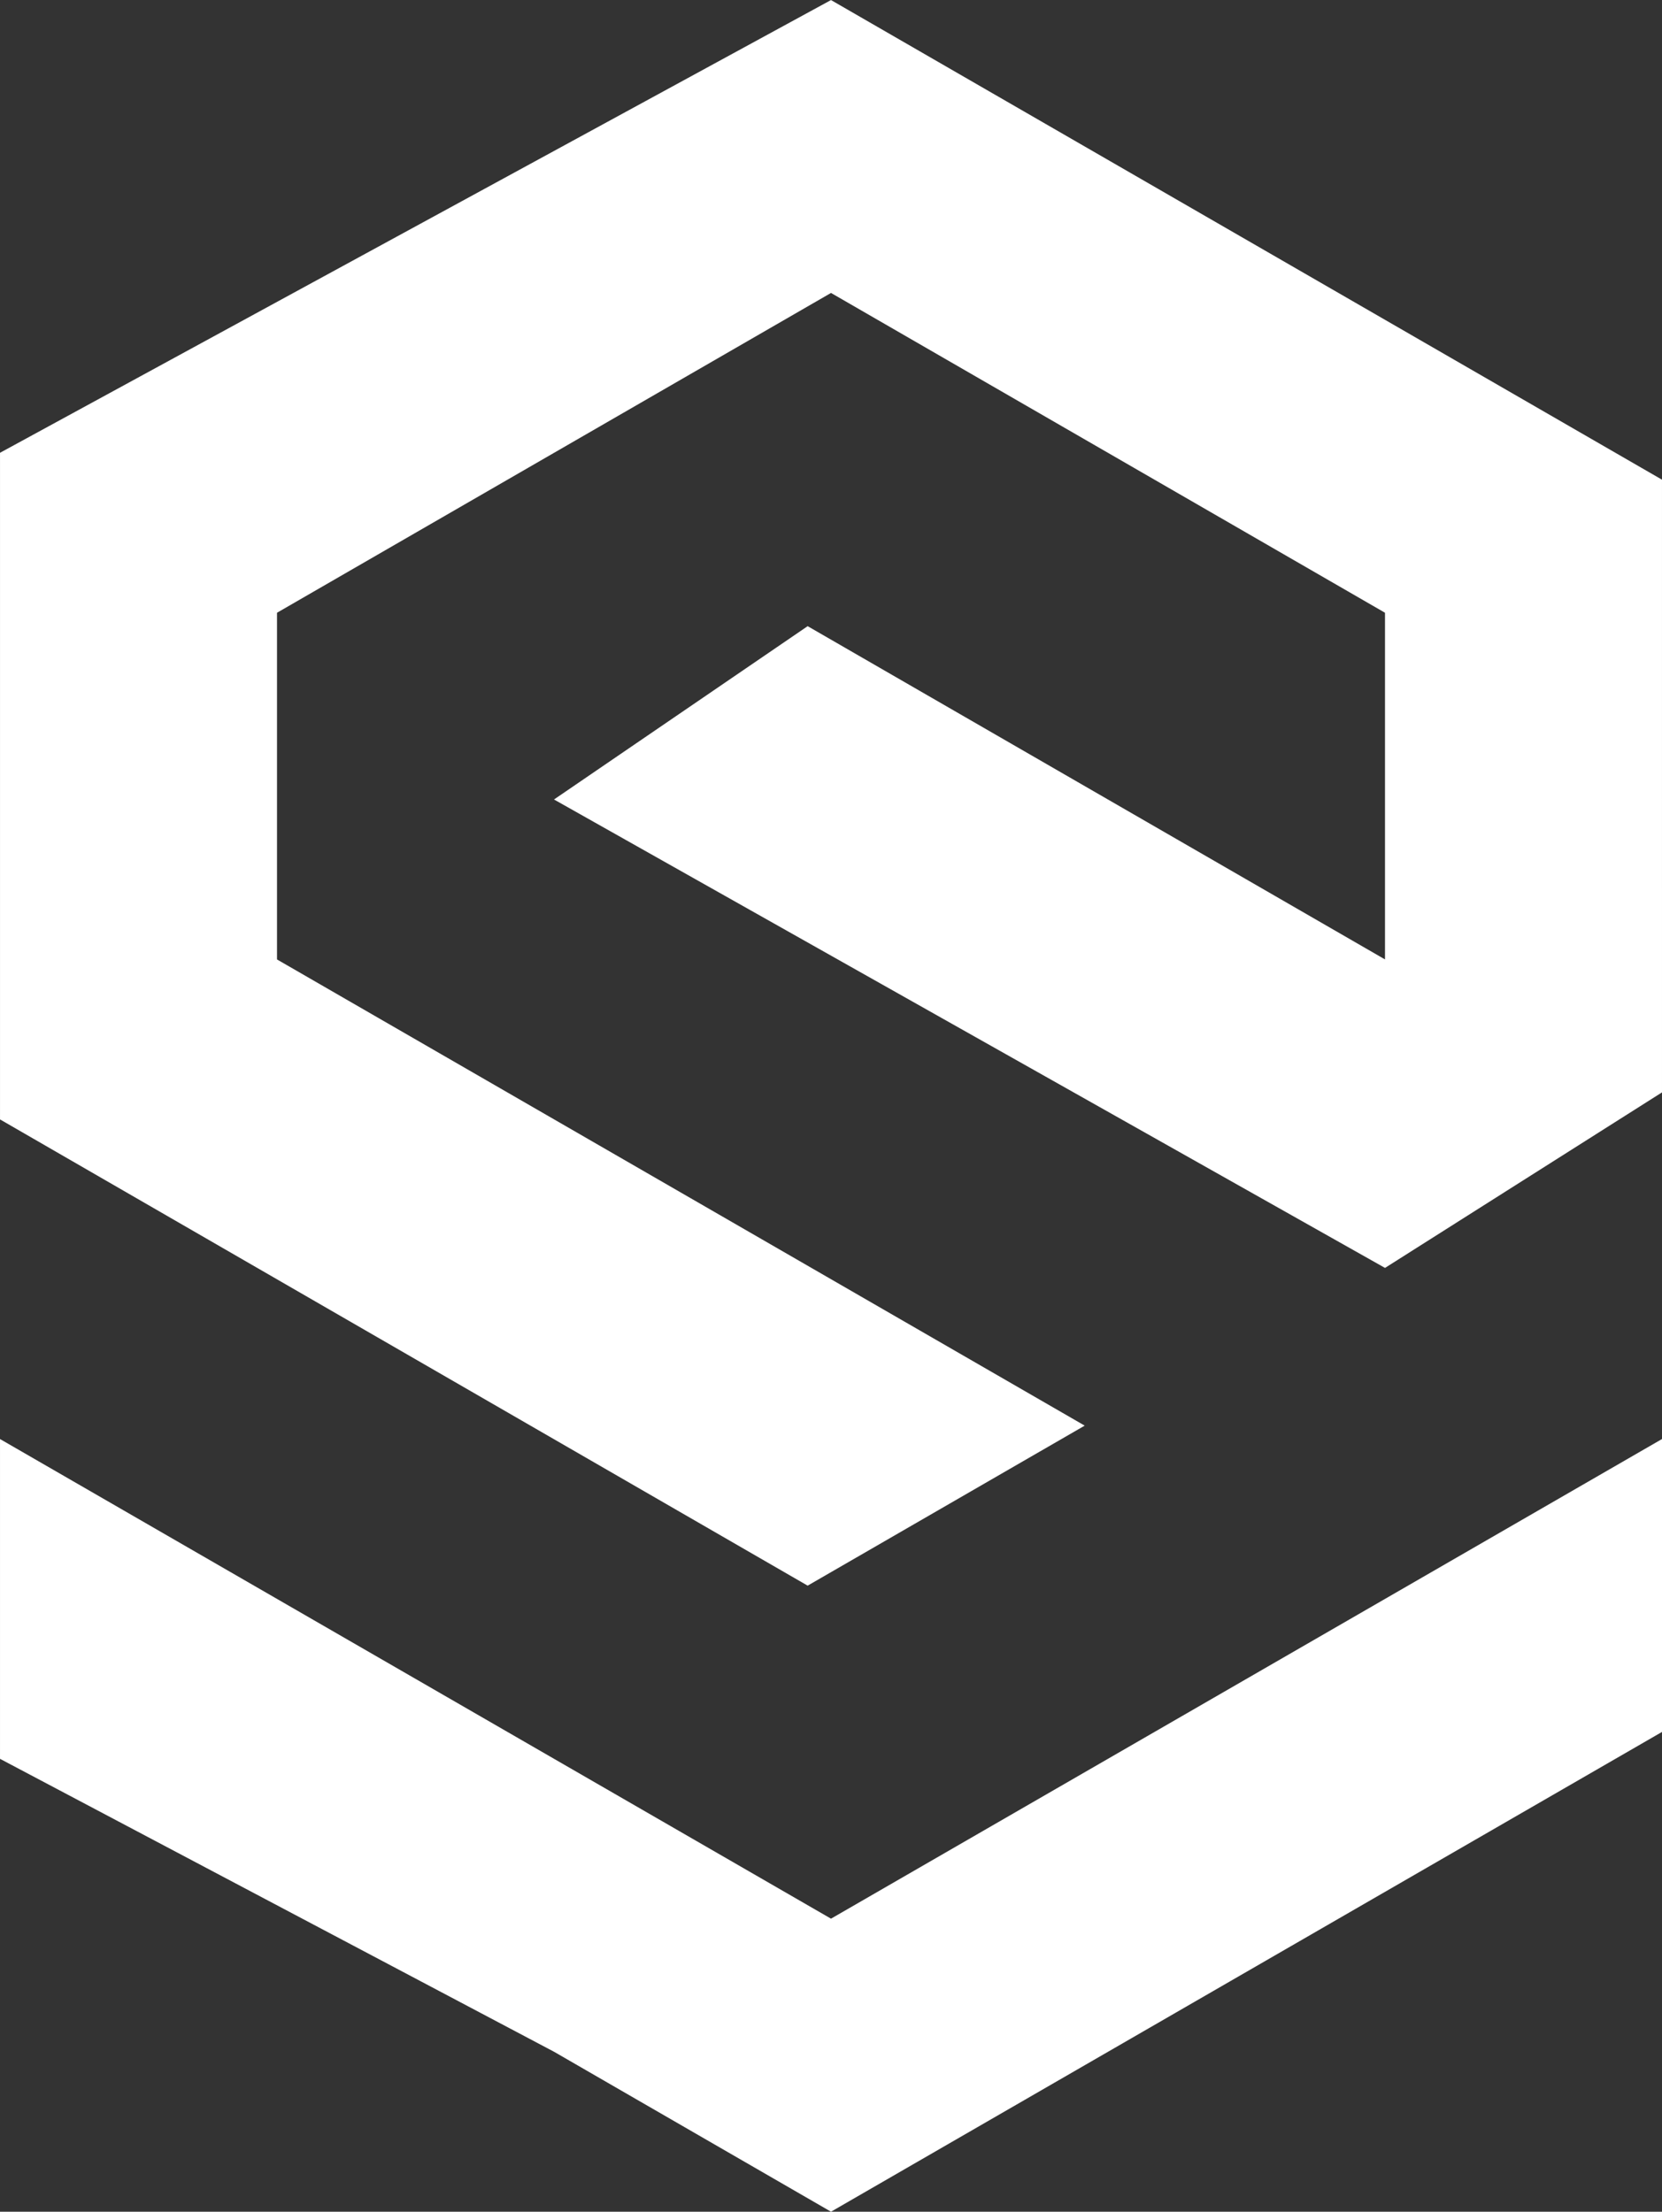 <?xml version="1.0" encoding="UTF-8"?>
<svg width="167.78" height="223.32" version="1.1" viewBox="0 0 167.78 223.32" xmlns="http://www.w3.org/2000/svg">
 <rect x="0" y="0" width="167.78" height="223.32" fill="#333333" stroke="none"/>
 <defs>
  <clipPath id="clip-path">
   <rect width="167.78" height="223.32" fill="#fff" data-name="Rectangle 98"/>
  </clipPath>
 </defs>
 <g transform="translate(-876.11 -423.34)" data-name="Group 243">
  <g transform="translate(876.11 423.34)" data-name="Group 175">
   <g clip-path="url(#clip-path)" fill="#fff" fill-rule="evenodd" data-name="Group 114">
    <path d="m167.78 110.3-27.963 17.723-83.89-47.298 25.606-17.5 58.283 33.649v-35.004l-55.926-32.291-55.926 32.291v35.007l81.537 47.071-27.968 16.157-81.532-47.076v-67.311l83.889-45.713 83.889 48.429z" data-name="Path 39"/>
    <path transform="translate(0,36.182)" d="m167.78 109.12v29.574l-83.89 48.443-27.963-16.152-55.926-29.574v-32.291l83.889 48.429 83.889-48.429" data-name="Path 40"/>
   </g>
  </g>
 </g>
</svg>
